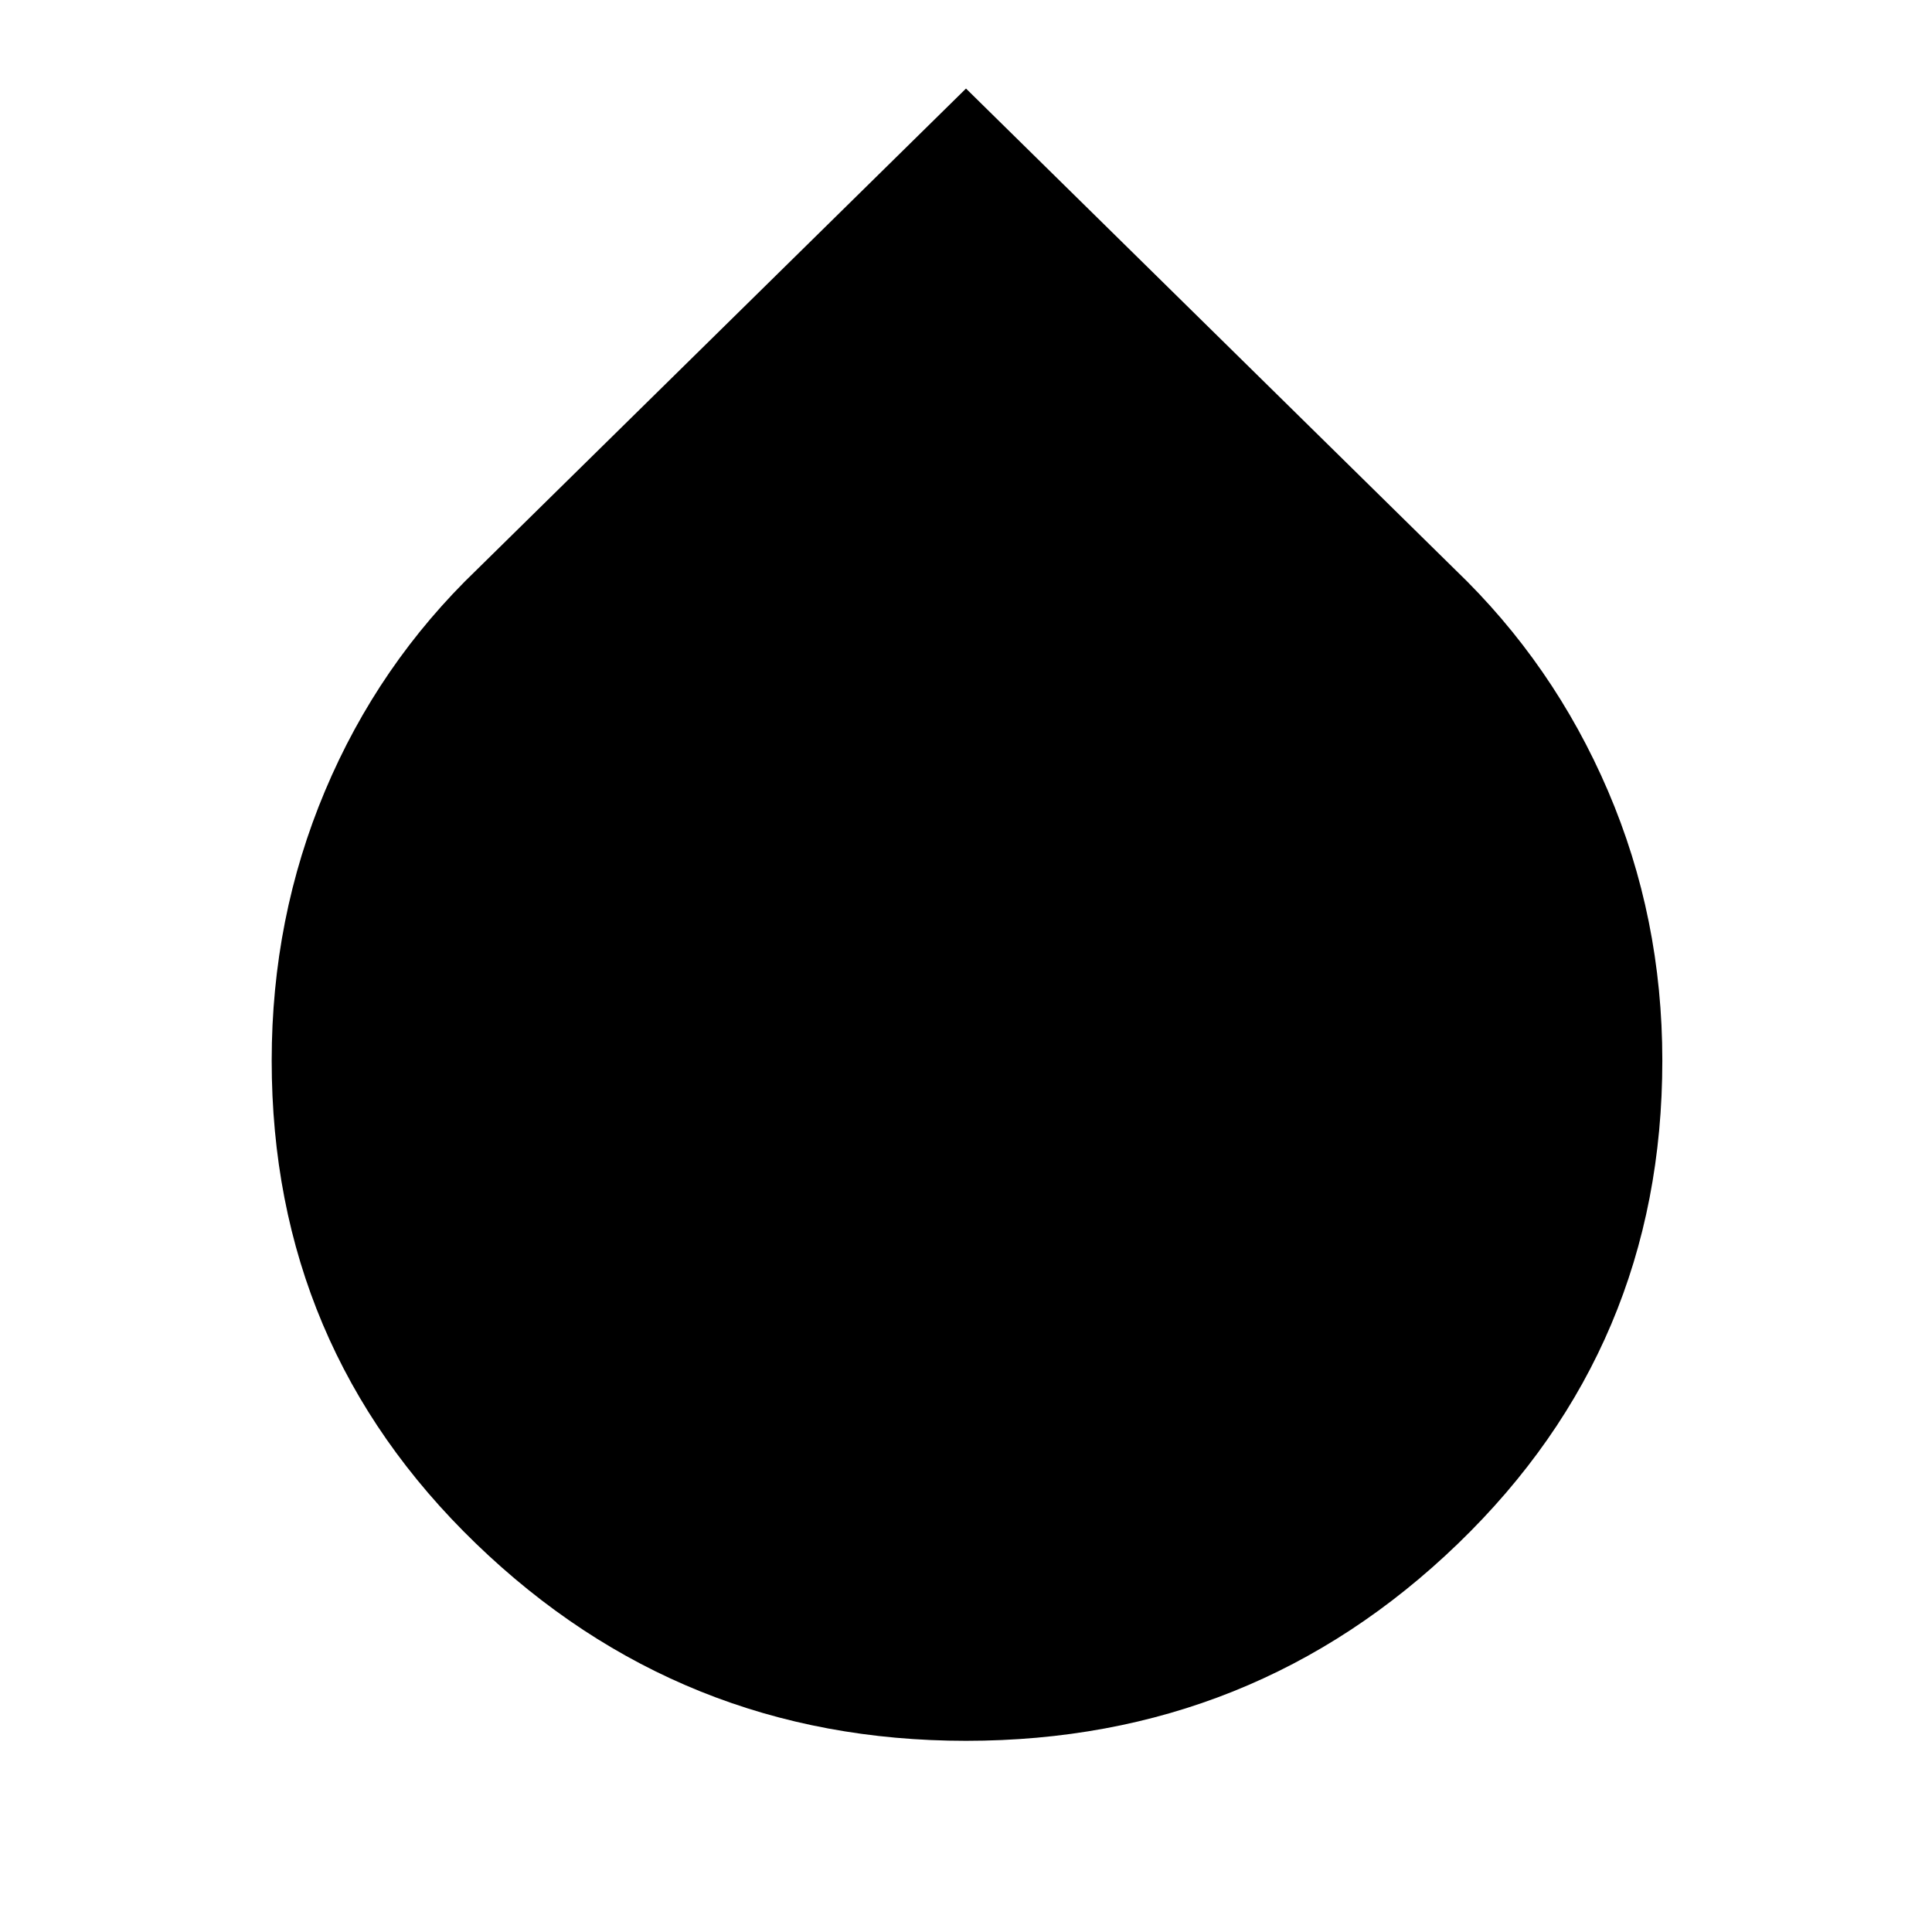 <svg xmlns="http://www.w3.org/2000/svg" width="48" height="48"><path d="M24 43.25q-7.1 0-12.175-4.9-5.075-4.9-5.075-12 0-3.55 1.325-6.7 1.325-3.15 3.775-5.5L24 2.2l12.15 11.95q2.45 2.35 3.8 5.5 1.35 3.15 1.35 6.7 0 7.1-5.075 12T24 43.25z"/></svg>